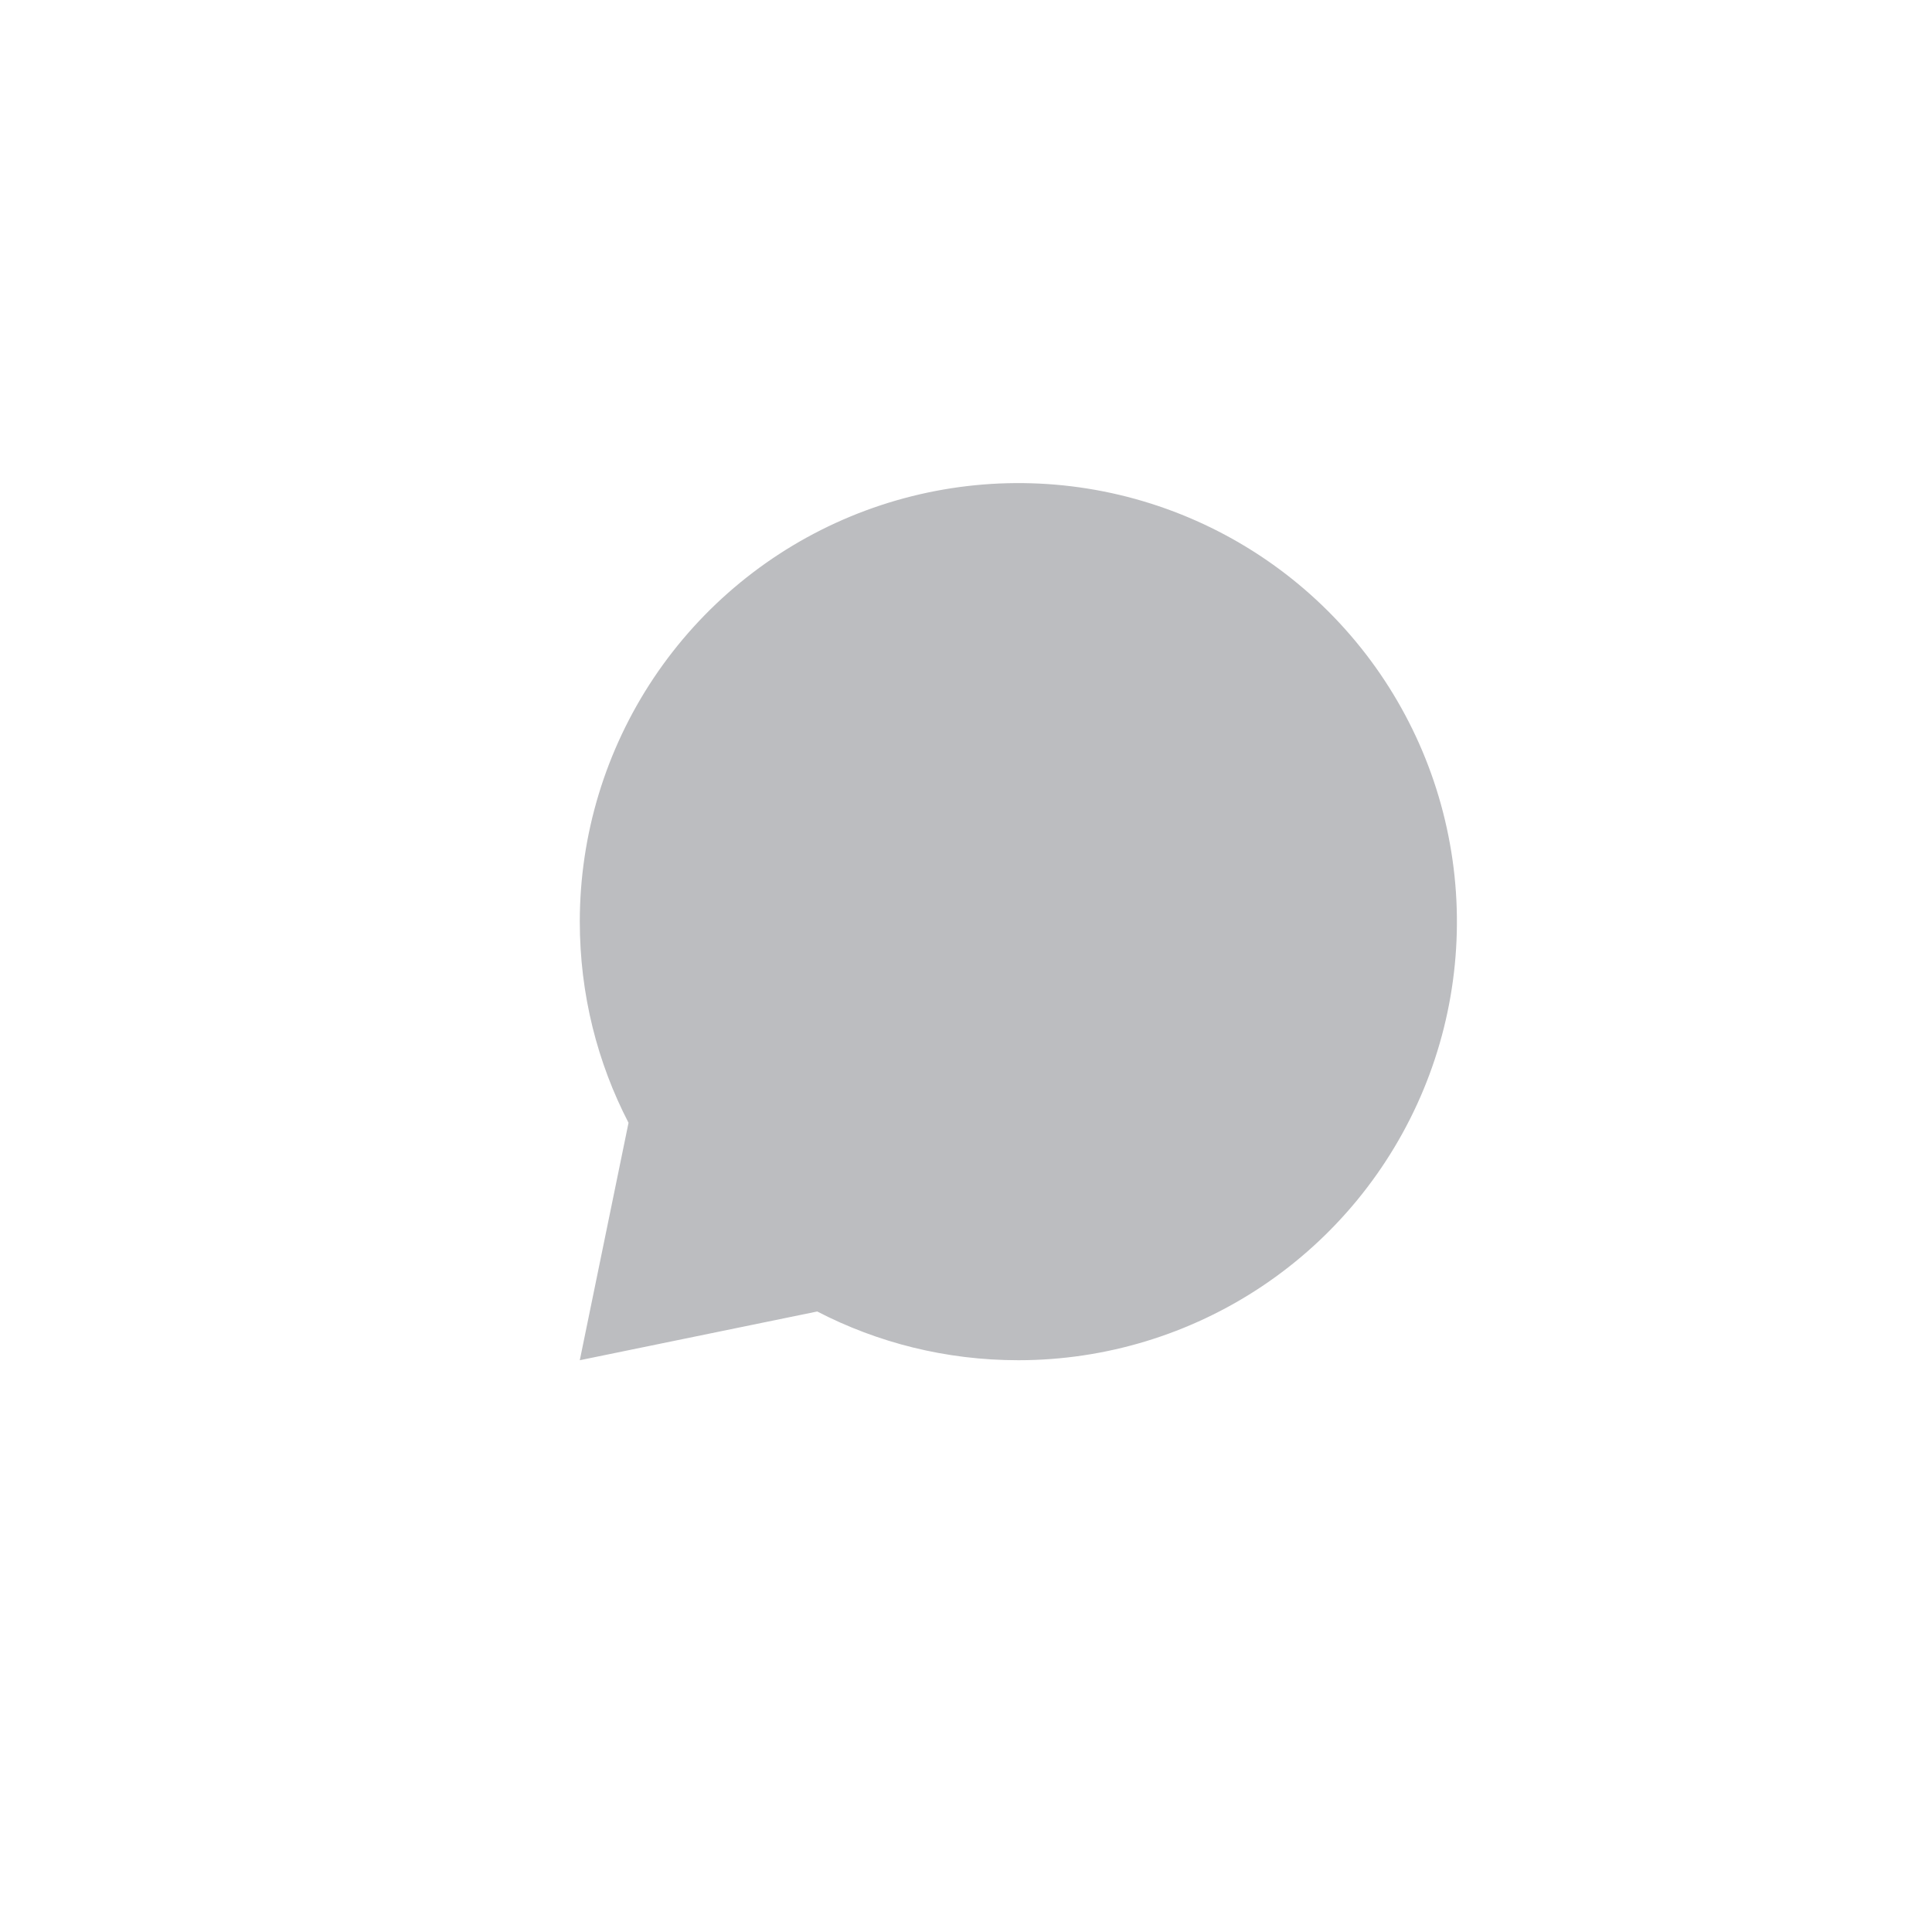 <svg width="40" height="40" viewBox="0 0 40 40" fill="none" xmlns="http://www.w3.org/2000/svg">
<path d="M21.084 28.162C22.88 28.162 24.635 27.629 26.128 26.632C27.622 25.634 28.785 24.216 29.473 22.557C30.16 20.898 30.34 19.072 29.989 17.311C29.639 15.549 28.774 13.931 27.504 12.661C26.235 11.392 24.617 10.527 22.855 10.176C21.094 9.826 19.268 10.006 17.609 10.693C15.95 11.38 14.532 12.544 13.534 14.037C12.536 15.531 12.004 17.286 12.004 19.082C12.004 20.583 12.367 21.999 13.013 23.246L12.004 28.162L16.92 27.153C18.167 27.799 19.584 28.162 21.084 28.162Z" fill="#BCBDC0"/>
</svg>
